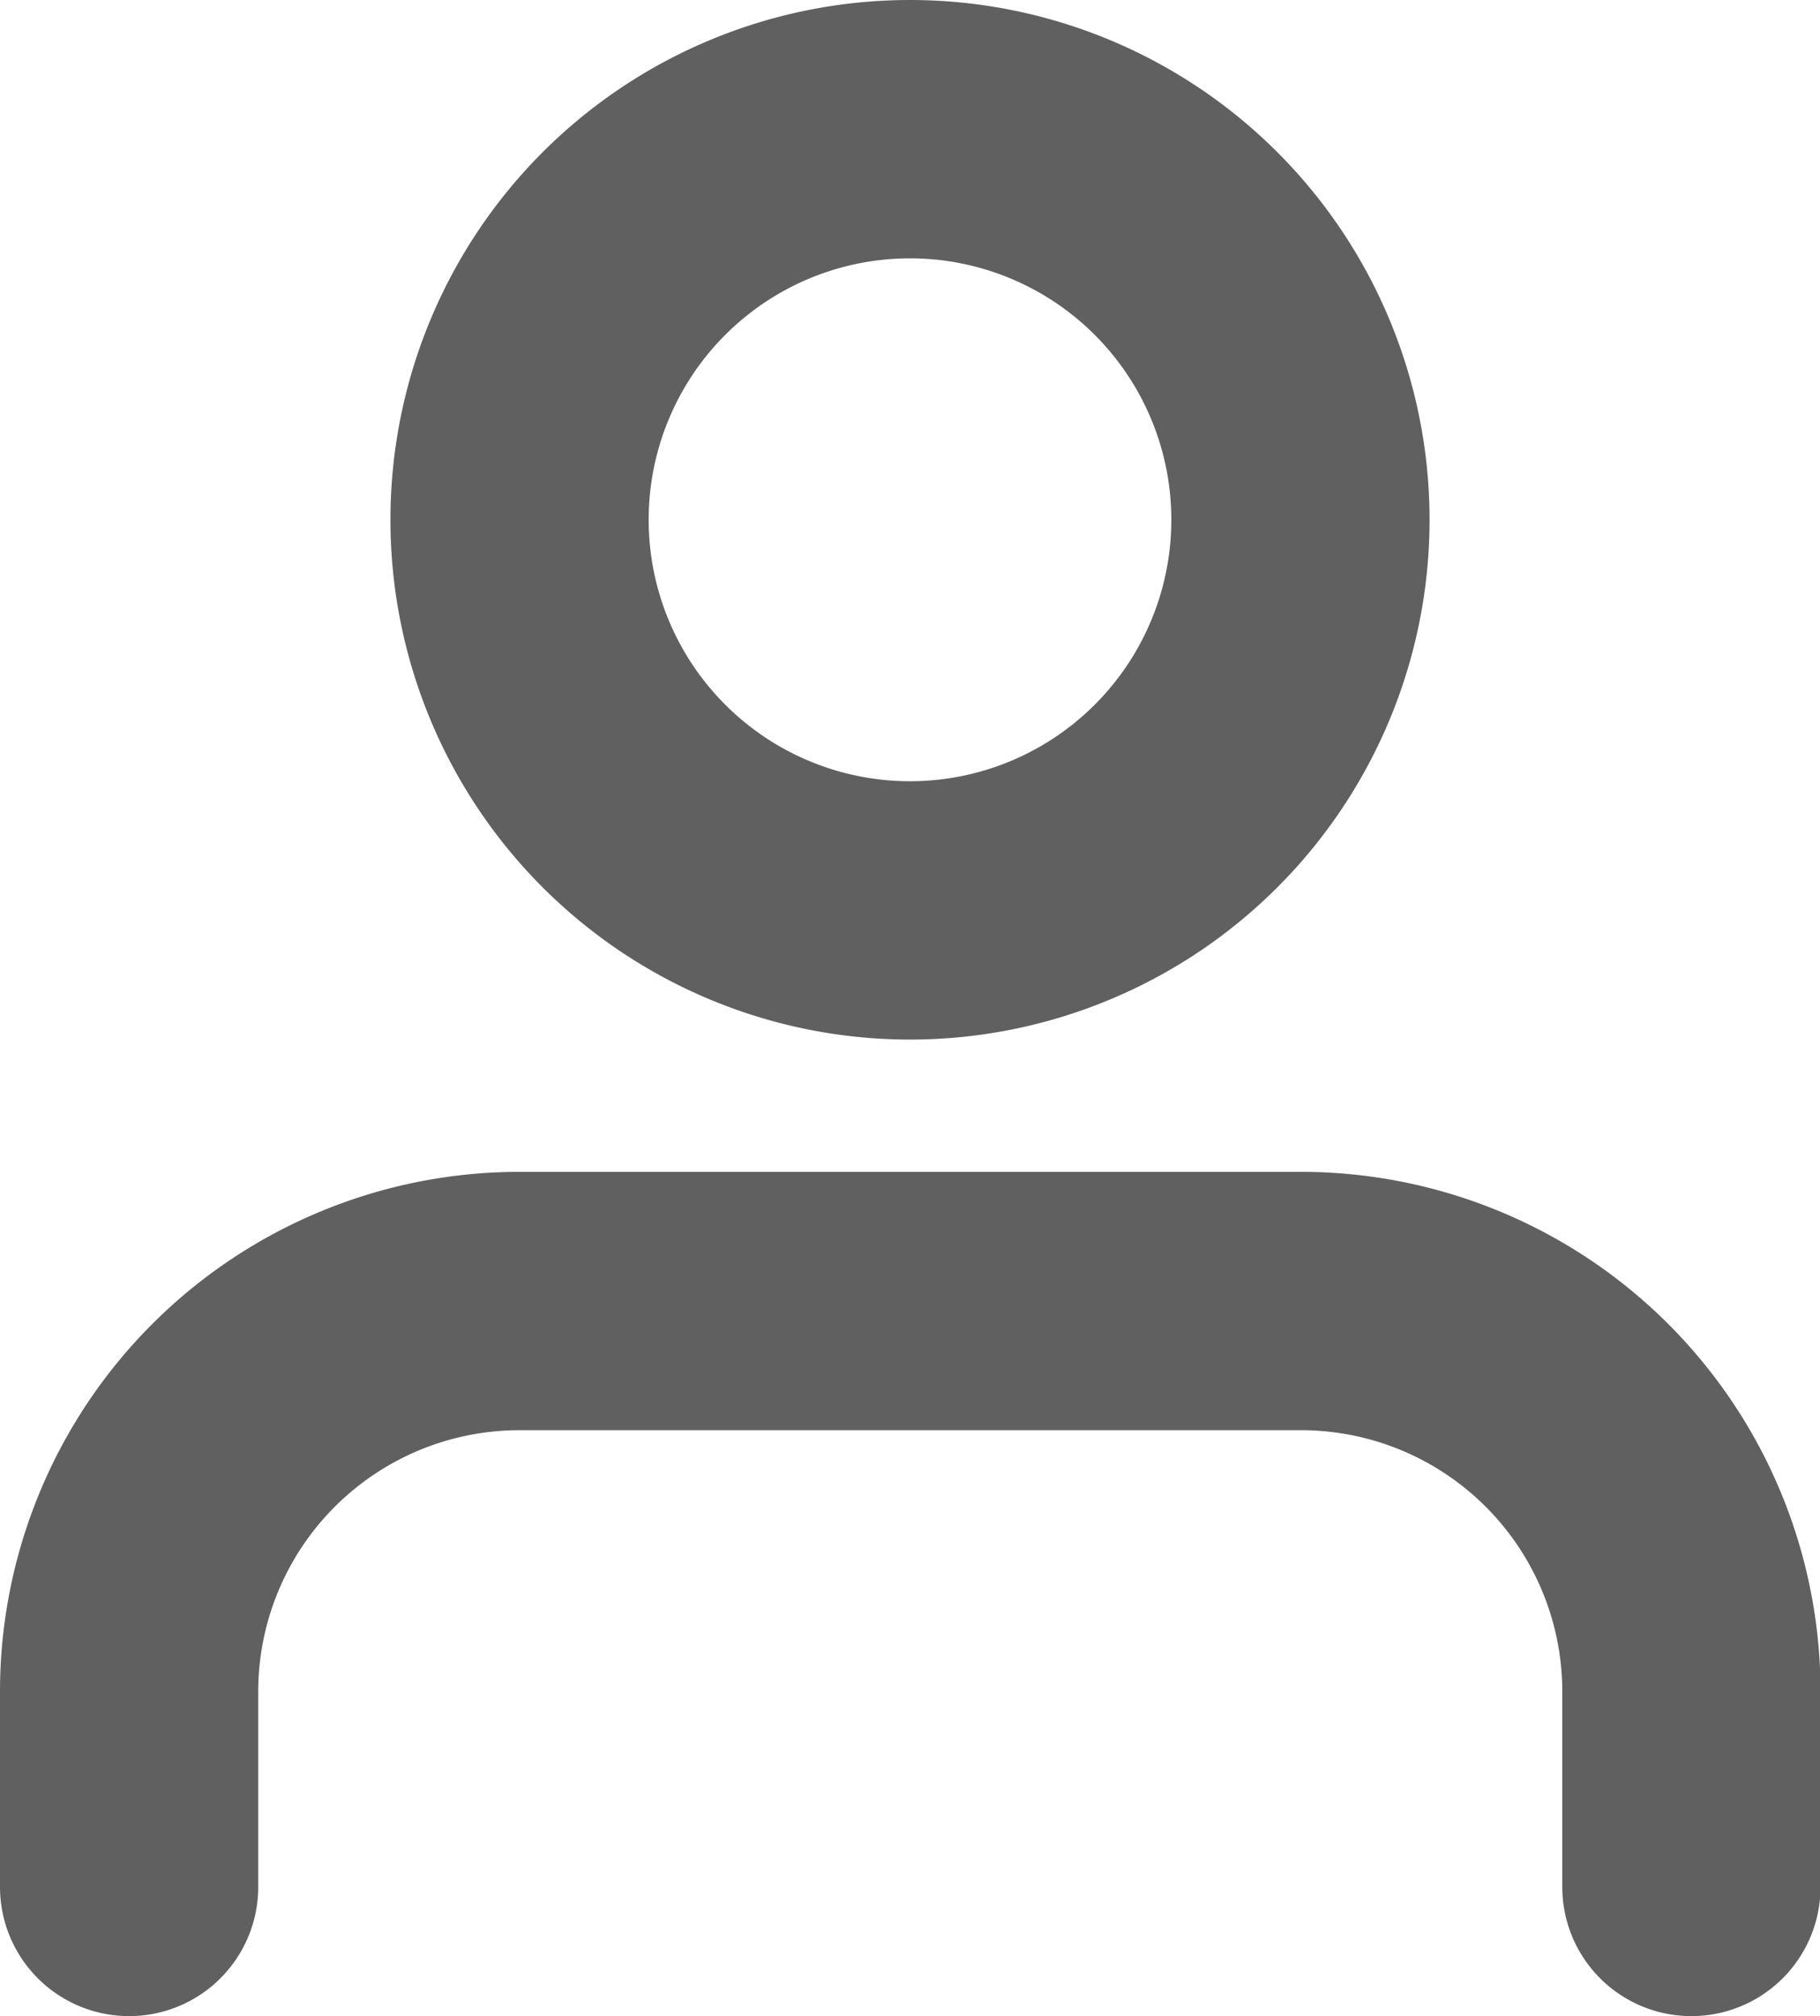 <svg xmlns="http://www.w3.org/2000/svg" width="14.096" height="15.608" viewBox="0 0 14.096 15.608">
  <g id="Profilre_Icon" data-name="Profilre Icon" transform="translate(-5 -3.5)">
    <path id="Path_268" data-name="Path 268" d="M18.1,27.036V25.524A3.024,3.024,0,0,0,15.072,22.5H9.024A3.024,3.024,0,0,0,6,25.524v1.512" transform="translate(0 -8.928)" fill="none" stroke="#606060" stroke-linecap="round" stroke-linejoin="round" stroke-width="2"/>
    <path id="Path_269" data-name="Path 269" d="M18.048,7.524A3.024,3.024,0,1,1,15.024,4.5,3.024,3.024,0,0,1,18.048,7.524Z" transform="translate(-2.976)" fill="none" stroke="#606060" stroke-linecap="round" stroke-linejoin="round" stroke-width="2"/>
  </g>
</svg>
